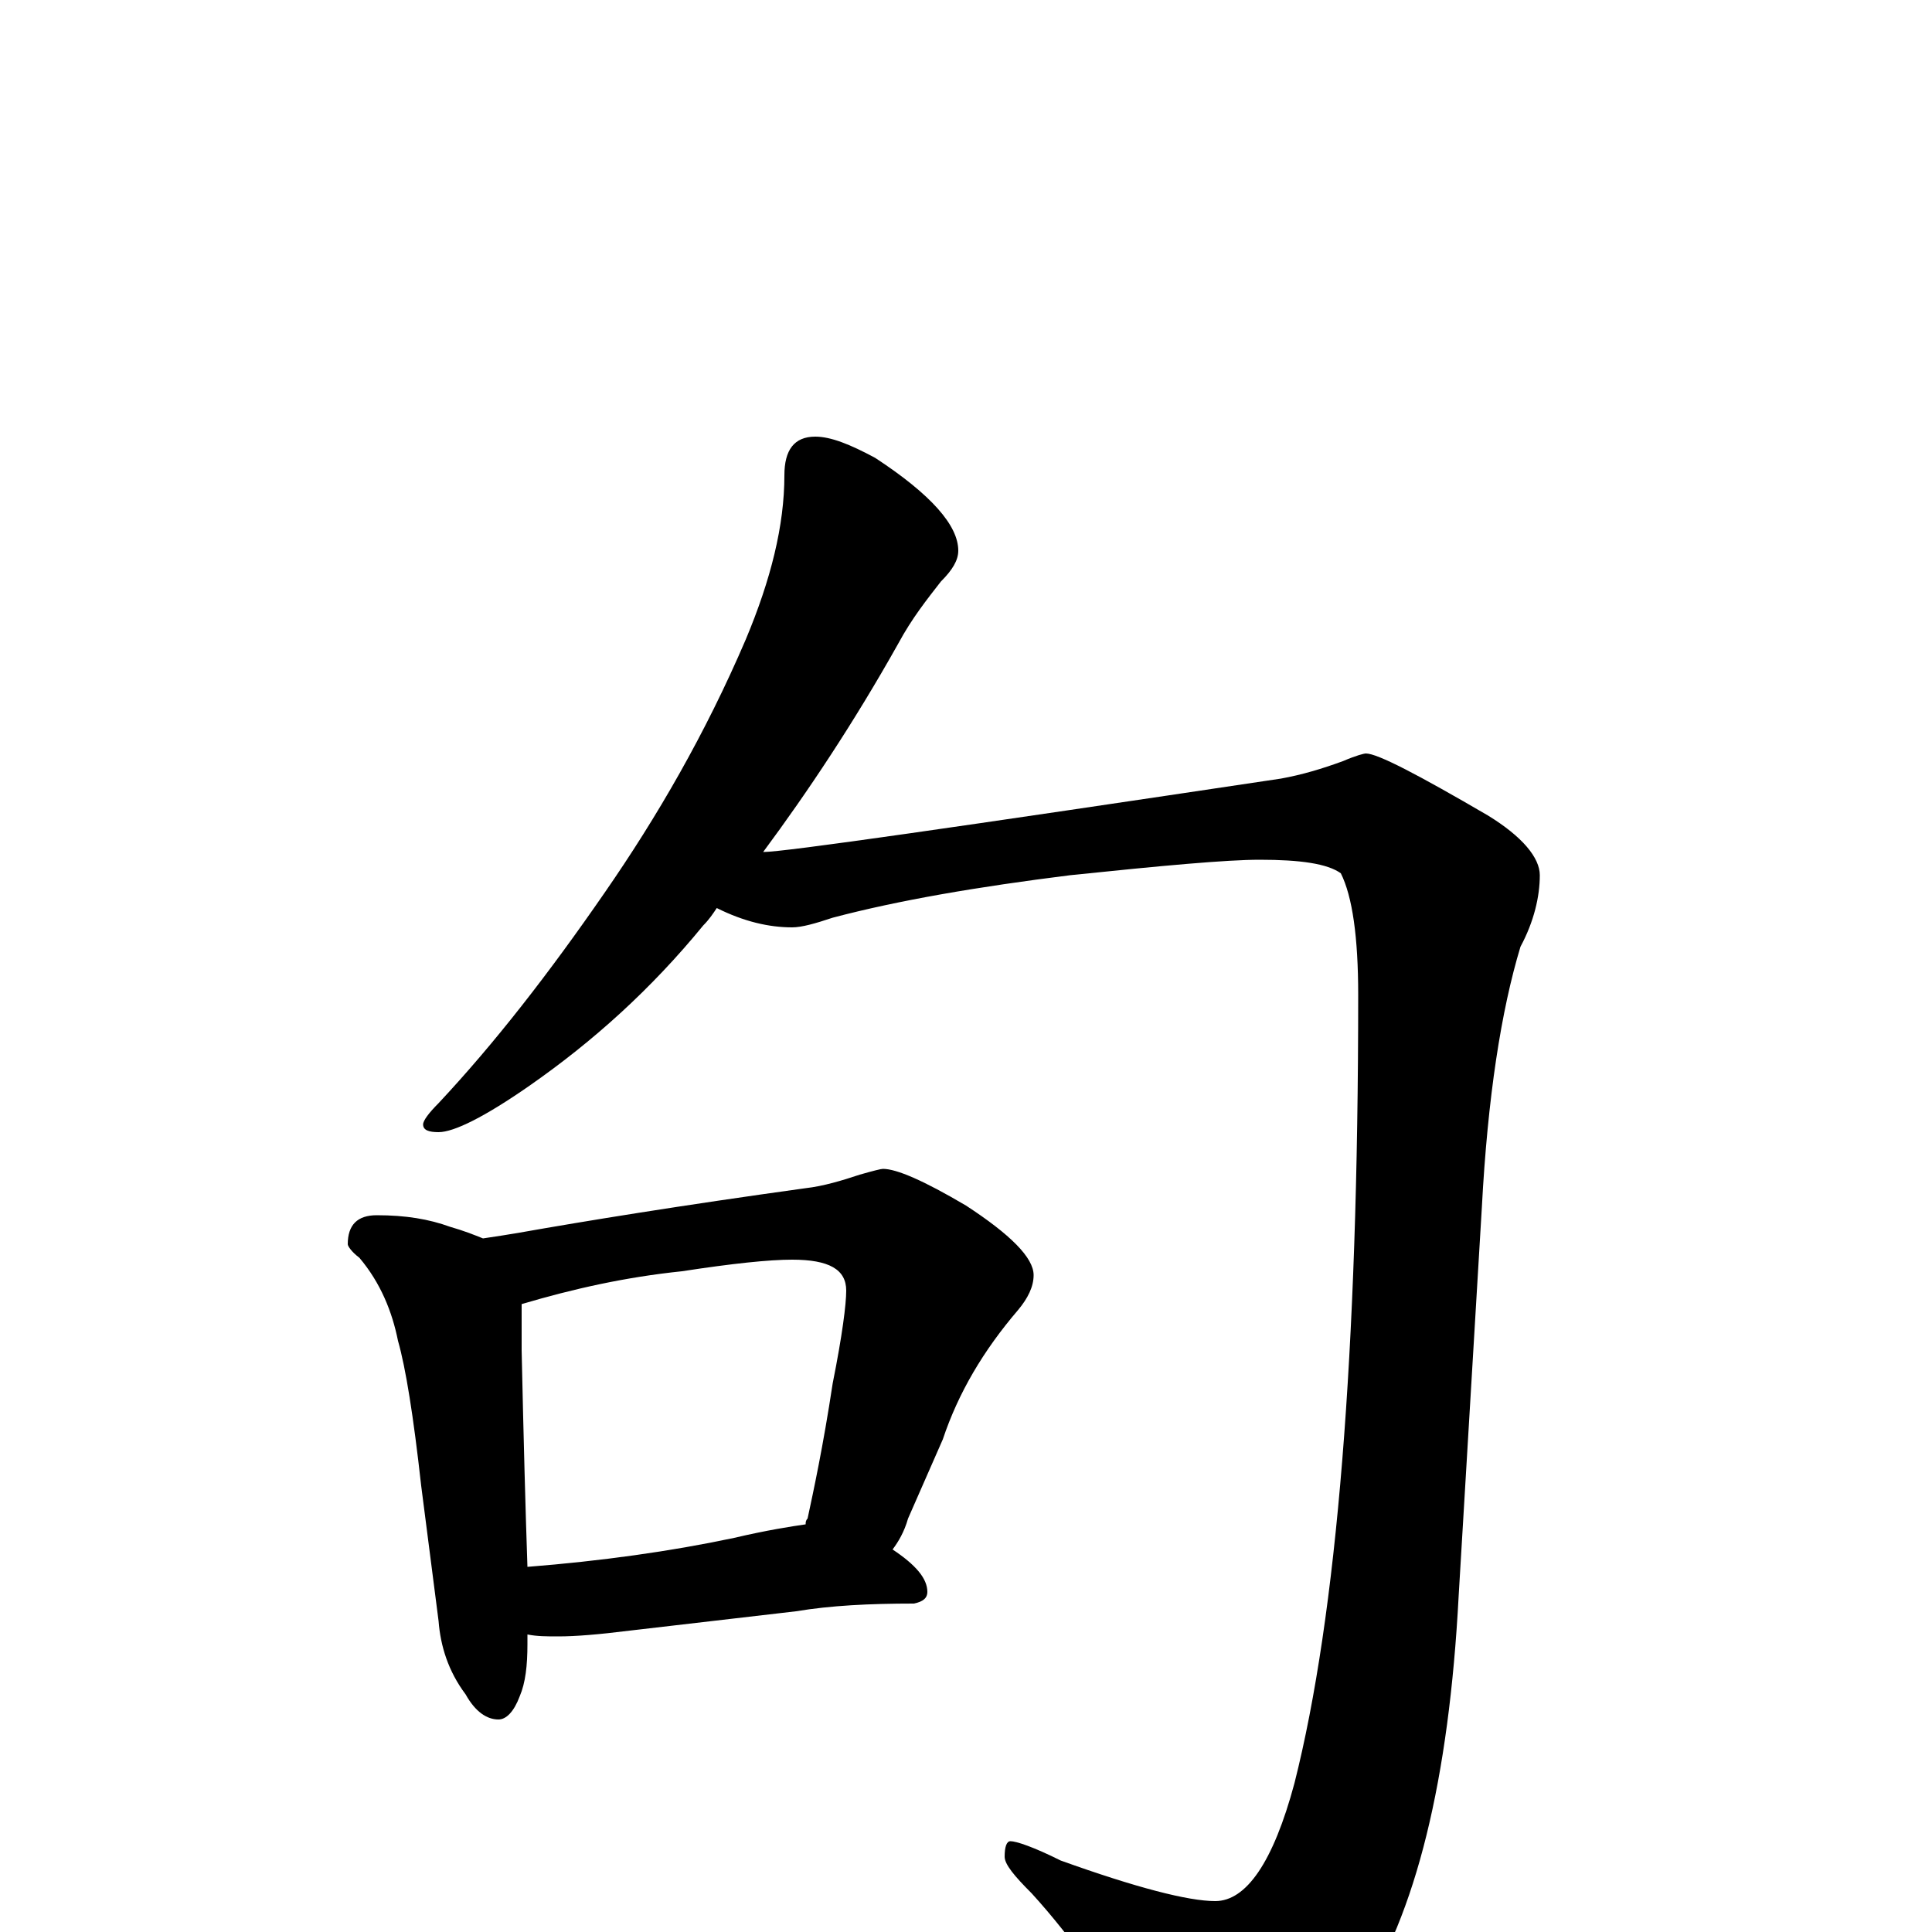 <?xml version="1.0" encoding="utf-8" ?>
<!DOCTYPE svg PUBLIC "-//W3C//DTD SVG 1.1//EN" "http://www.w3.org/Graphics/SVG/1.1/DTD/svg11.dtd">
<svg version="1.1" id="Layer_1" xmlns="http://www.w3.org/2000/svg" xmlns:xlink="http://www.w3.org/1999/xlink" x="0px" y="145px" width="1000px" height="1000px" viewBox="0 0 1000 1000" enable-background="new 0 0 1000 1000" xml:space="preserve">
<g id="Layer_1">
<path id="glyph" transform="matrix(1 0 0 -1 0 1000)" d="M422,774C430,774 440,770 453,763C482,744 496,728 496,715C496,710 493,705 487,699C480,690 472,680 465,667C442,626 418,590 395,559C406,559 496,572 663,597C674,599 684,602 695,606C702,609 706,610 707,610C713,610 734,599 770,578C788,567 797,556 797,547C797,536 794,523 787,510C777,477 770,432 767,375l-12,-201C750,79 733,9 703,-36C676,-74 653,-93 633,-93C619,-93 608,-86 600,-73C577,-34 555,-3 534,20C525,29 520,35 520,39C520,44 521,47 523,47C526,47 535,44 549,37C588,23 615,16 629,16C645,16 659,36 670,77C692,164 703,300 703,485C703,515 700,536 694,548C687,553 673,555 652,555C635,555 602,552 554,547C506,541 465,534 431,525C422,522 415,520 410,520C398,520 385,523 371,530C369,527 367,524 364,521C337,488 307,461 274,438C251,422 235,414 227,414C222,414 219,415 219,418C219,420 222,424 227,429C256,460 284,496 313,538C340,577 365,620 386,669C399,700 406,728 406,754C406,767 411,774 422,774M195,371C210,371 222,369 233,365C240,363 245,361 250,359C257,360 263,361 269,362C303,368 352,376 417,385C426,386 436,389 445,392C452,394 456,395 457,395C464,395 478,389 500,376C523,361 535,349 535,340C535,334 532,328 527,322C509,301 496,279 488,255l-18,-41C468,207 465,202 462,198C474,190 480,183 480,176C480,173 478,171 473,170C450,170 430,169 412,166l-86,-10C310,154 298,153 289,153C283,153 278,153 273,154C273,152 273,150 273,149C273,138 272,129 269,122C266,114 262,110 258,110C252,110 246,114 241,123C232,135 228,148 227,161l-9,70C214,267 210,292 206,306C203,321 197,336 186,349C182,352 180,355 180,356C180,366 185,371 195,371M273,189C311,192 347,197 380,204C397,208 410,210 417,211C417,212 417,213 418,214C421,228 426,251 431,284C436,309 438,325 438,332C438,343 429,348 410,348C398,348 379,346 353,342C324,339 297,333 270,325C270,317 270,309 270,301C271,255 272,218 273,189z"/>
</g>
</svg>
